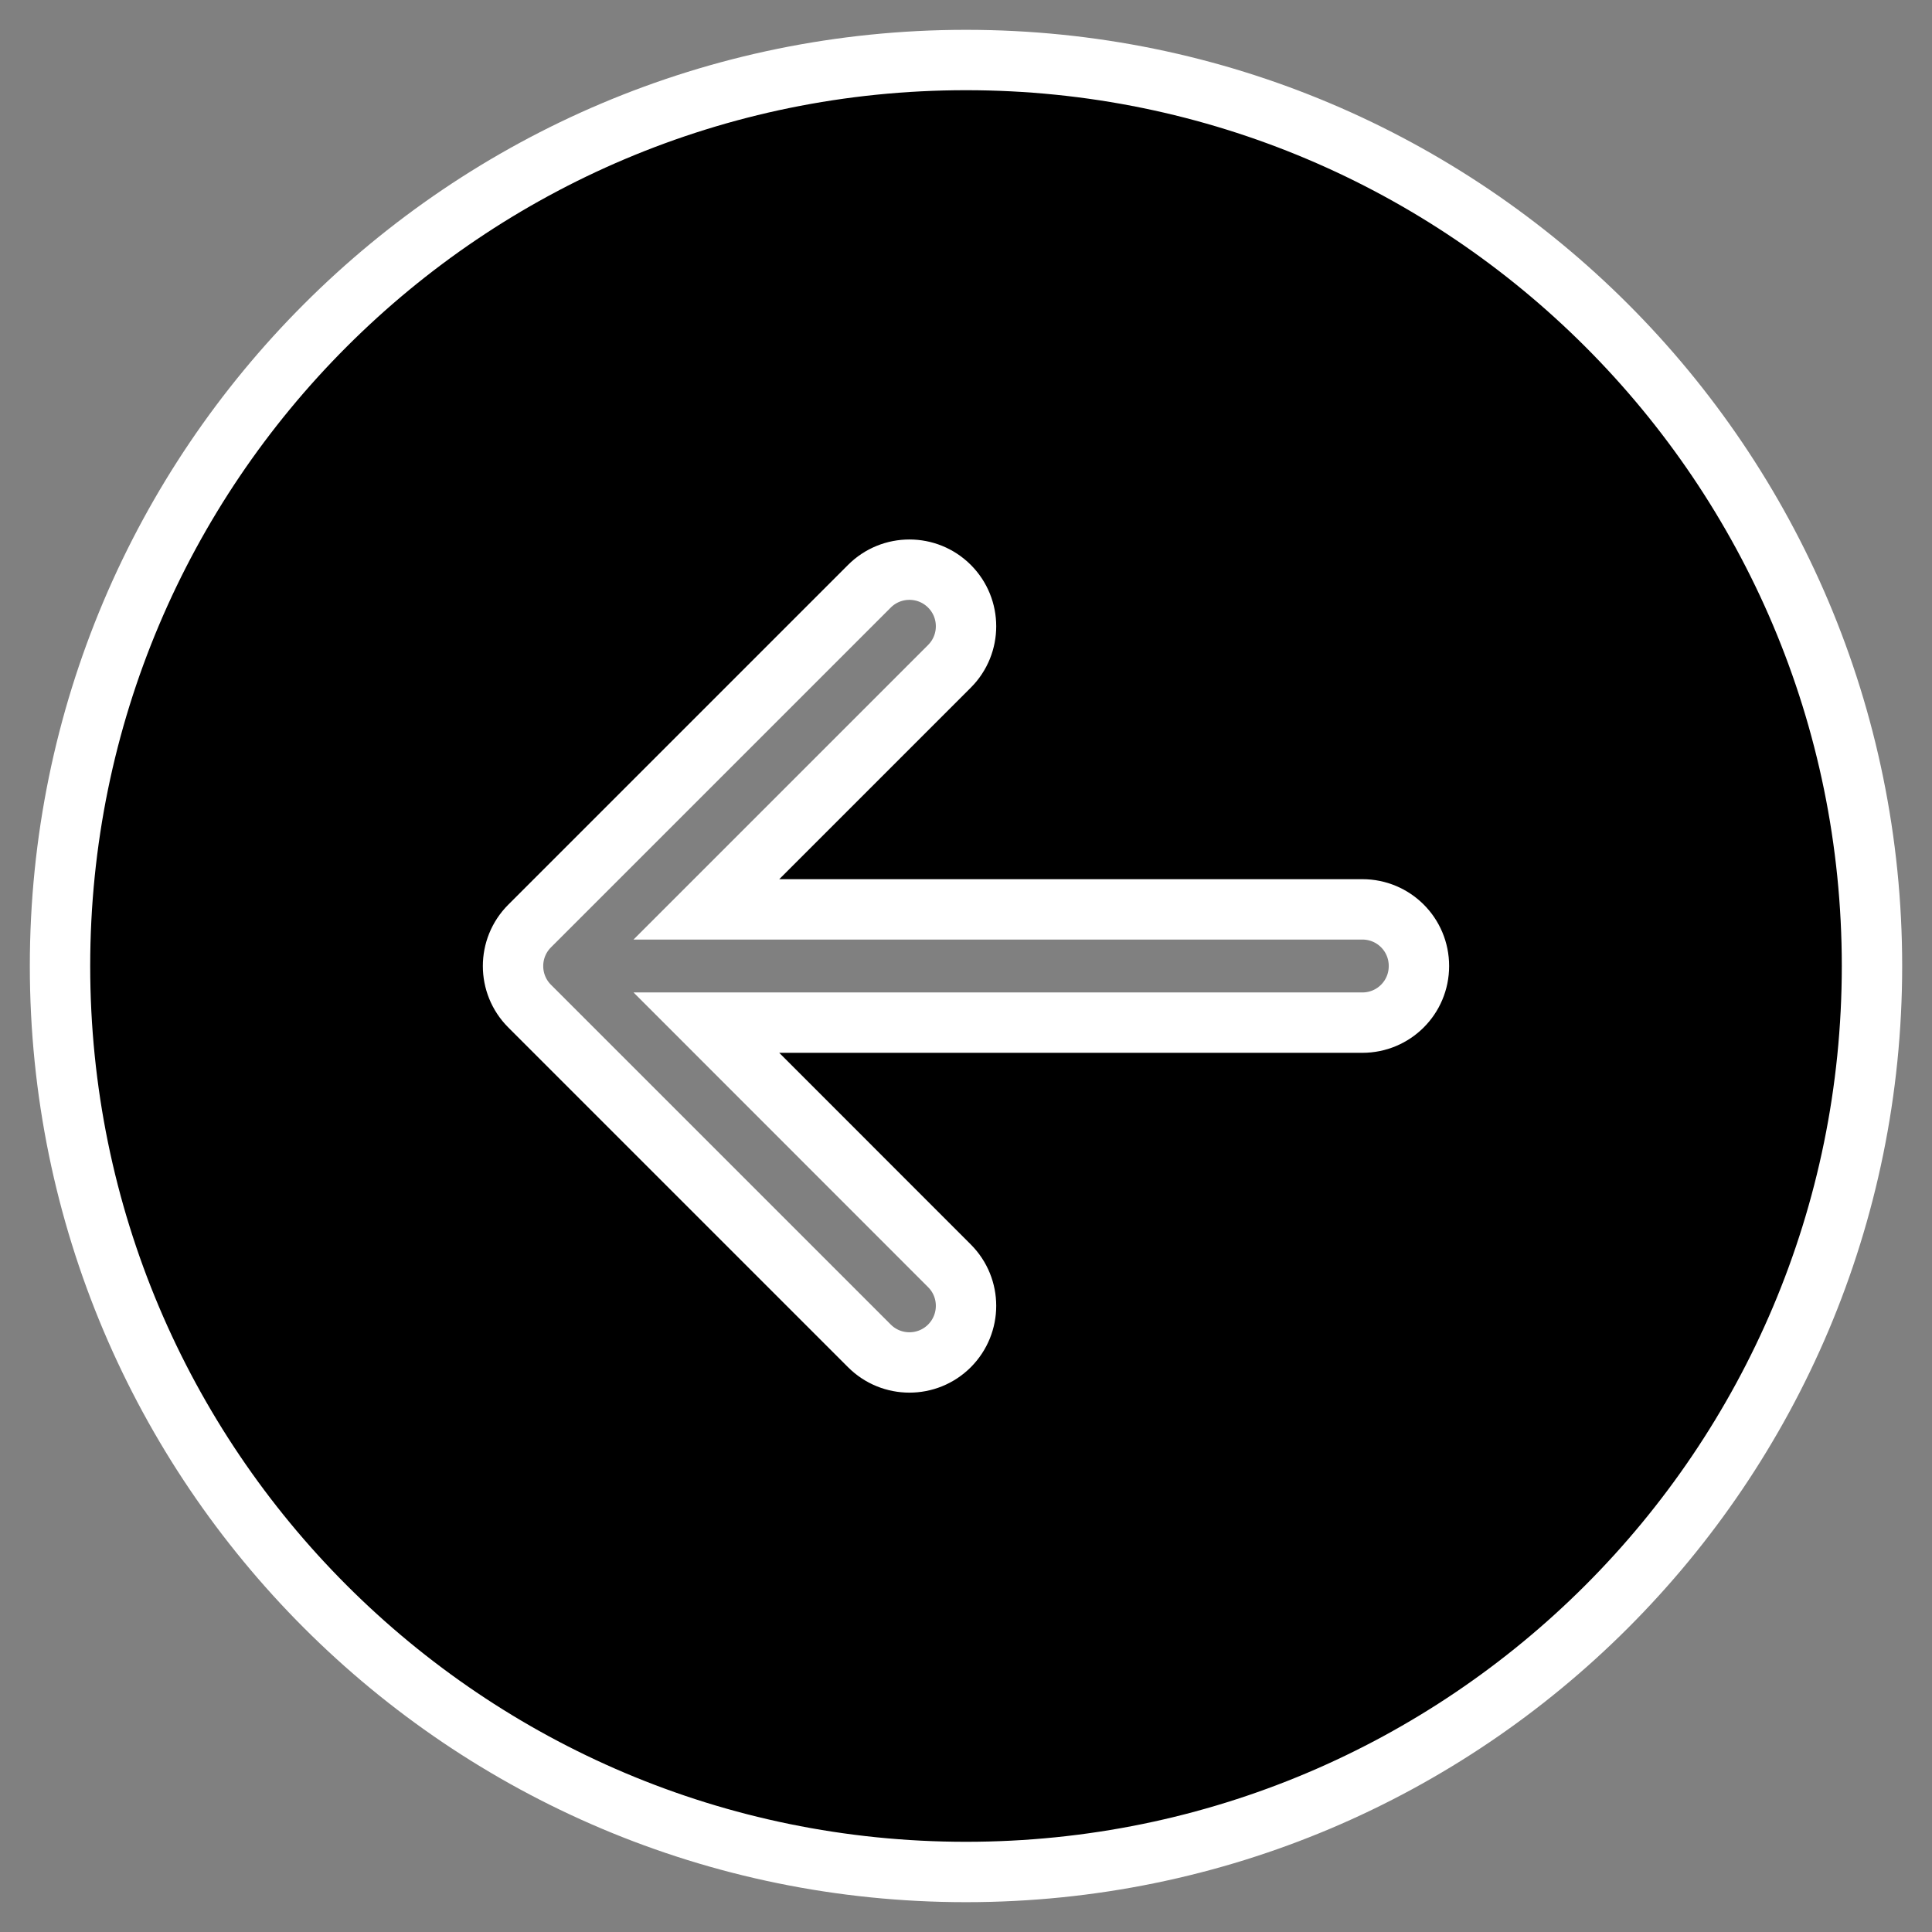 <?xml version="1.0" encoding="utf-8"?>
<!-- Generator: Adobe Illustrator 16.0.0, SVG Export Plug-In . SVG Version: 6.00 Build 0)  -->
<!DOCTYPE svg PUBLIC "-//W3C//DTD SVG 1.1//EN" "http://www.w3.org/Graphics/SVG/1.1/DTD/svg11.dtd">
<svg version="1.1" id="Capa_1" xmlns="http://www.w3.org/2000/svg" xmlns:xlink="http://www.w3.org/1999/xlink" x="0px" y="0px"
	 width="16px" height="16px" viewBox="0 0 16 16" enable-background="new 0 0 16 16" xml:space="preserve">
<rect x="0" y="0" width="16" height="16" fill="#808080" stroke="none"/>
<path stroke="#FFFFFF" stroke-width="0.5" stroke-miterlimit="10" d="M8,0.497C3.856,0.497,0.497,3.856,0.497,8
	S3.856,15.503,8,15.503c4.144,0,7.503-3.359,7.503-7.503S12.144,0.497,8,0.497z M11.282,7.531c0.26,0,0.469,0.209,0.469,0.469
	s-0.209,0.469-0.469,0.469H5.85l2.013,2.014c0.183,0.183,0.183,0.479,0,0.663c-0.183,0.183-0.48,0.183-0.663,0L4.386,8.332
	c-0.183-0.183-0.183-0.48,0-0.663L7.2,4.855c0.183-0.183,0.48-0.183,0.663,0s0.183,0.48,0,0.663L5.85,7.531H11.282z"/>
</svg>

